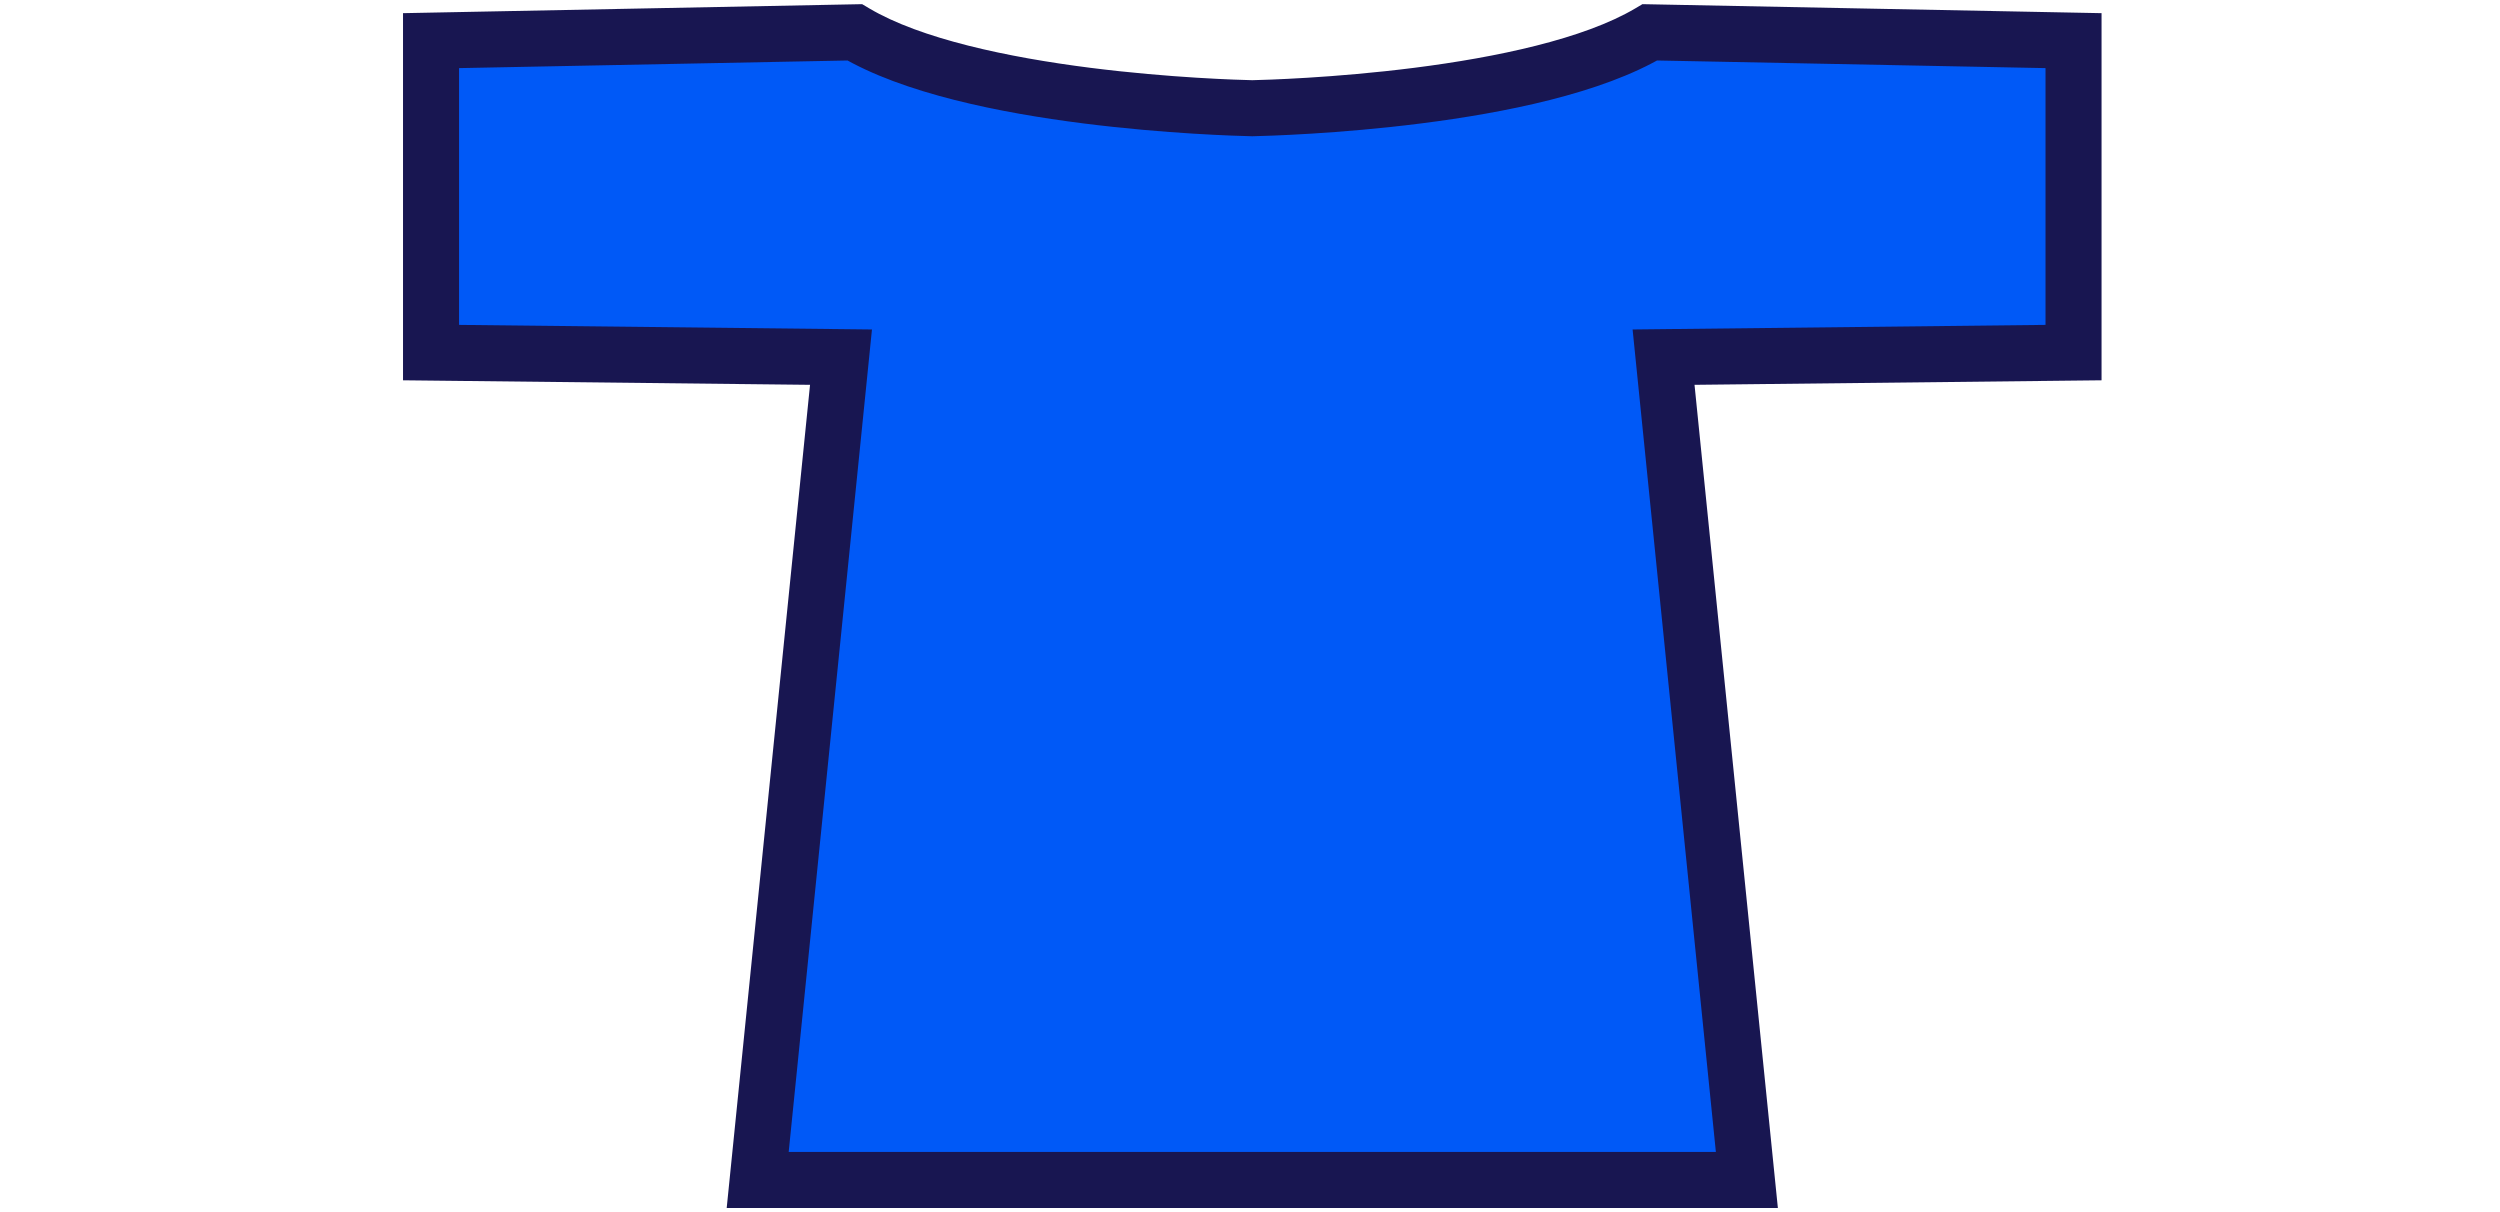 <svg width="464" height="225" viewBox="0 0 464 225" fill="none" xmlns="http://www.w3.org/2000/svg">
<mask id="path-1-outside-1_458_476" maskUnits="userSpaceOnUse" x="74" y="0" width="317" height="225" fill="black">
<rect fill="white" x="74" width="317" height="225"/>
<path d="M384.848 7.543V65.44L308.757 66.287L324.22 219H140.628L156.091 66.287L80 65.44V7.543L158.632 6C179.881 18.624 227.524 19.98 232.424 20.087C237.324 19.98 284.967 18.624 306.216 6L384.848 7.543Z"/>
</mask>
<path d="M384.848 7.543V65.44L308.757 66.287L324.22 219H140.628L156.091 66.287L80 65.44V7.543L158.632 6C179.881 18.624 227.524 19.98 232.424 20.087C237.324 19.98 284.967 18.624 306.216 6L384.848 7.543Z" fill="#0059F7"/>
<path d="M384.848 7.543H390.048V2.444L384.95 2.344L384.848 7.543ZM384.848 65.44L384.906 70.64L390.048 70.583V65.44H384.848ZM308.757 66.287L308.699 61.087L303.01 61.151L303.583 66.811L308.757 66.287ZM324.22 219V224.2H329.973L329.393 218.476L324.22 219ZM140.628 219L135.454 218.476L134.875 224.2H140.628V219ZM156.091 66.287L161.264 66.811L161.837 61.151L156.149 61.087L156.091 66.287ZM80 65.44H74.8V70.583L79.942 70.64L80 65.44ZM80 7.543L79.898 2.344L74.8 2.444V7.543H80ZM158.632 6L161.288 1.529L160.013 0.772L158.53 0.801L158.632 6ZM232.424 20.087L232.31 25.286L232.424 25.288L232.537 25.286L232.424 20.087ZM306.216 6L306.318 0.801L304.835 0.772L303.56 1.529L306.216 6ZM384.848 7.543H379.648V65.44H384.848H390.048V7.543H384.848ZM384.848 65.44L384.79 60.241L308.699 61.087L308.757 66.287L308.815 71.487L384.906 70.64L384.848 65.44ZM308.757 66.287L303.583 66.811L319.046 219.524L324.22 219L329.393 218.476L313.93 65.763L308.757 66.287ZM324.22 219V213.8H140.628V219V224.2H324.22V219ZM140.628 219L145.801 219.524L161.264 66.811L156.091 66.287L150.917 65.763L135.454 218.476L140.628 219ZM156.091 66.287L156.149 61.087L80.058 60.241L80 65.44L79.942 70.64L156.033 71.487L156.091 66.287ZM80 65.44H85.2V7.543H80H74.8V65.44H80ZM80 7.543L80.102 12.742L158.734 11.199L158.632 6L158.53 0.801L79.898 2.344L80 7.543ZM158.632 6L155.976 10.47C167.619 17.388 185.822 20.965 201.003 22.896C216.437 24.859 229.775 25.23 232.31 25.286L232.424 20.087L232.537 14.888C230.173 14.836 217.239 14.477 202.315 12.579C187.137 10.649 170.894 7.236 161.288 1.529L158.632 6ZM232.424 20.087L232.537 25.286C235.072 25.23 248.41 24.859 263.845 22.896C279.026 20.965 297.229 17.388 308.872 10.47L306.216 6L303.56 1.529C293.954 7.236 277.711 10.649 262.533 12.579C247.609 14.477 234.675 14.836 232.31 14.888L232.424 20.087ZM306.216 6L306.114 11.199L384.746 12.742L384.848 7.543L384.95 2.344L306.318 0.801L306.216 6Z" fill="#181651" mask="url(#path-1-outside-1_458_476)"/>
</svg>
